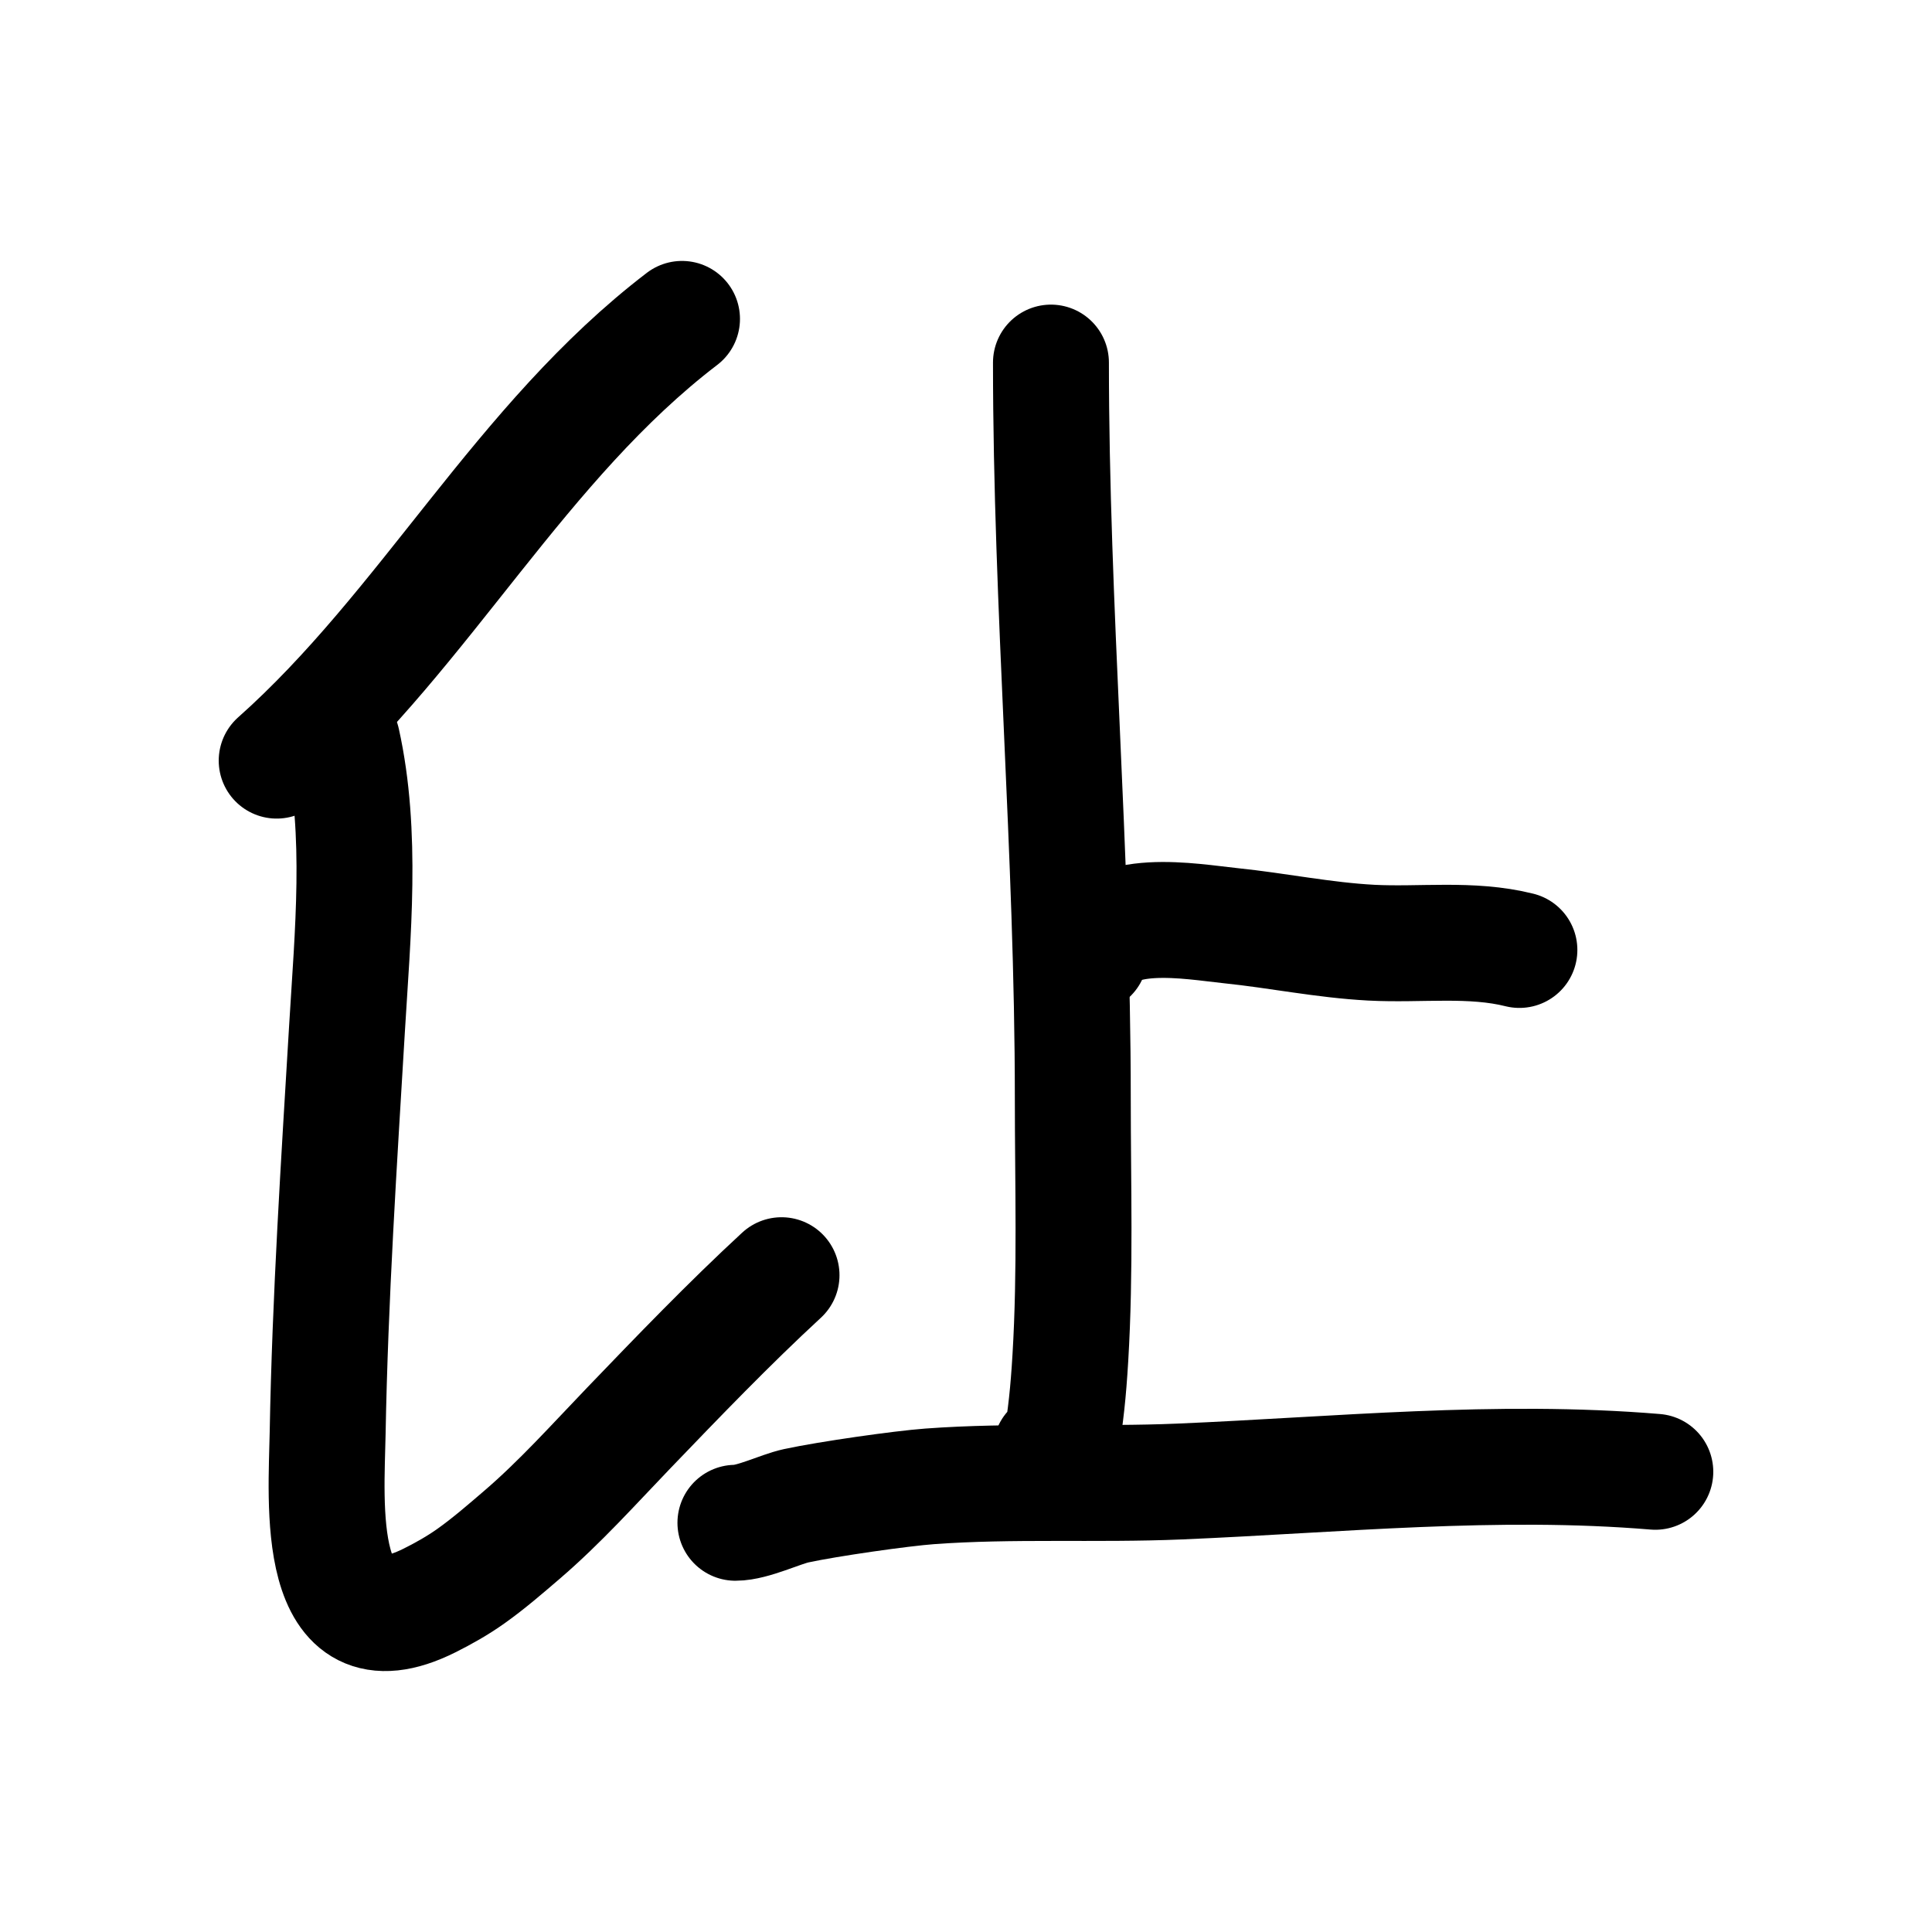 <?xml version="1.0" encoding="UTF-8" standalone="no"?>
<!DOCTYPE svg PUBLIC "-//W3C//DTD SVG 1.1//EN" "http://www.w3.org/Graphics/SVG/1.1/DTD/svg11.dtd">
<svg height="100%" stroke-miterlimit="10" style="fill-rule:nonzero;clip-rule:evenodd;stroke-linecap:round;stroke-linejoin:round;" version="1.1" viewBox="0 0 100 100" width="100%" xml:space="preserve" xmlns="http://www.w3.org/2000/svg" xmlns:vectornator="http://vectornator.io" xmlns:xlink="http://www.w3.org/1999/xlink">
<defs/>
<g id="Layer-1" vectornator:layerName="Layer 1">
<path d="M35.301 16.506C26.945 22.896 22.067 32.485 14.321 39.37" fill="none" opacity="1" stroke="#000000" stroke-linecap="round" stroke-linejoin="round" stroke-width="6" vectornator:layerName="Curve 2"/>
<path d="M17.713 38.365C18.772 43.132 18.251 48.378 17.964 53.19C17.547 60.169 17.086 67.179 16.959 74.17C16.895 77.704 16.21 85.851 22.235 82.839C22.974 82.469 23.698 82.061 24.371 81.582C25.294 80.927 26.151 80.183 27.009 79.447C28.988 77.751 30.732 75.798 32.537 73.919C35.114 71.237 37.719 68.527 40.452 66.004" fill="none" opacity="1" stroke="#000000" stroke-linecap="round" stroke-linejoin="round" stroke-width="6" vectornator:layerName="Curve 3"/>
<path d="M54.397 18.767C54.397 31.424 55.528 44.146 55.528 56.833C55.528 61.307 55.67 65.807 55.402 70.276C55.292 72.116 55.17 73.212 54.9 74.924C54.768 75.759 54.397 75.878 54.397 75.05" fill="none" opacity="1" stroke="#000000" stroke-linecap="round" stroke-linejoin="round" stroke-width="6" vectornator:layerName="Curve 4"/>
<path d="M56.407 49.421C57.257 46.87 61.676 47.706 63.694 47.913C66.125 48.163 68.528 48.664 70.98 48.793C73.524 48.927 76.141 48.544 78.644 49.17" fill="none" opacity="1" stroke="#000000" stroke-linecap="round" stroke-linejoin="round" stroke-width="6" vectornator:layerName="Curve 5"/>
<path d="M38.065 78.819C38.959 78.819 40.396 78.114 41.206 77.939C42.872 77.579 46.654 77.042 48.115 76.934C52.413 76.618 56.75 76.865 61.056 76.683C69.276 76.335 77.449 75.495 85.679 76.18" fill="none" opacity="1" stroke="#000000" stroke-linecap="round" stroke-linejoin="round" stroke-width="6" vectornator:layerName="Curve 6"/>
</g>
</svg>
